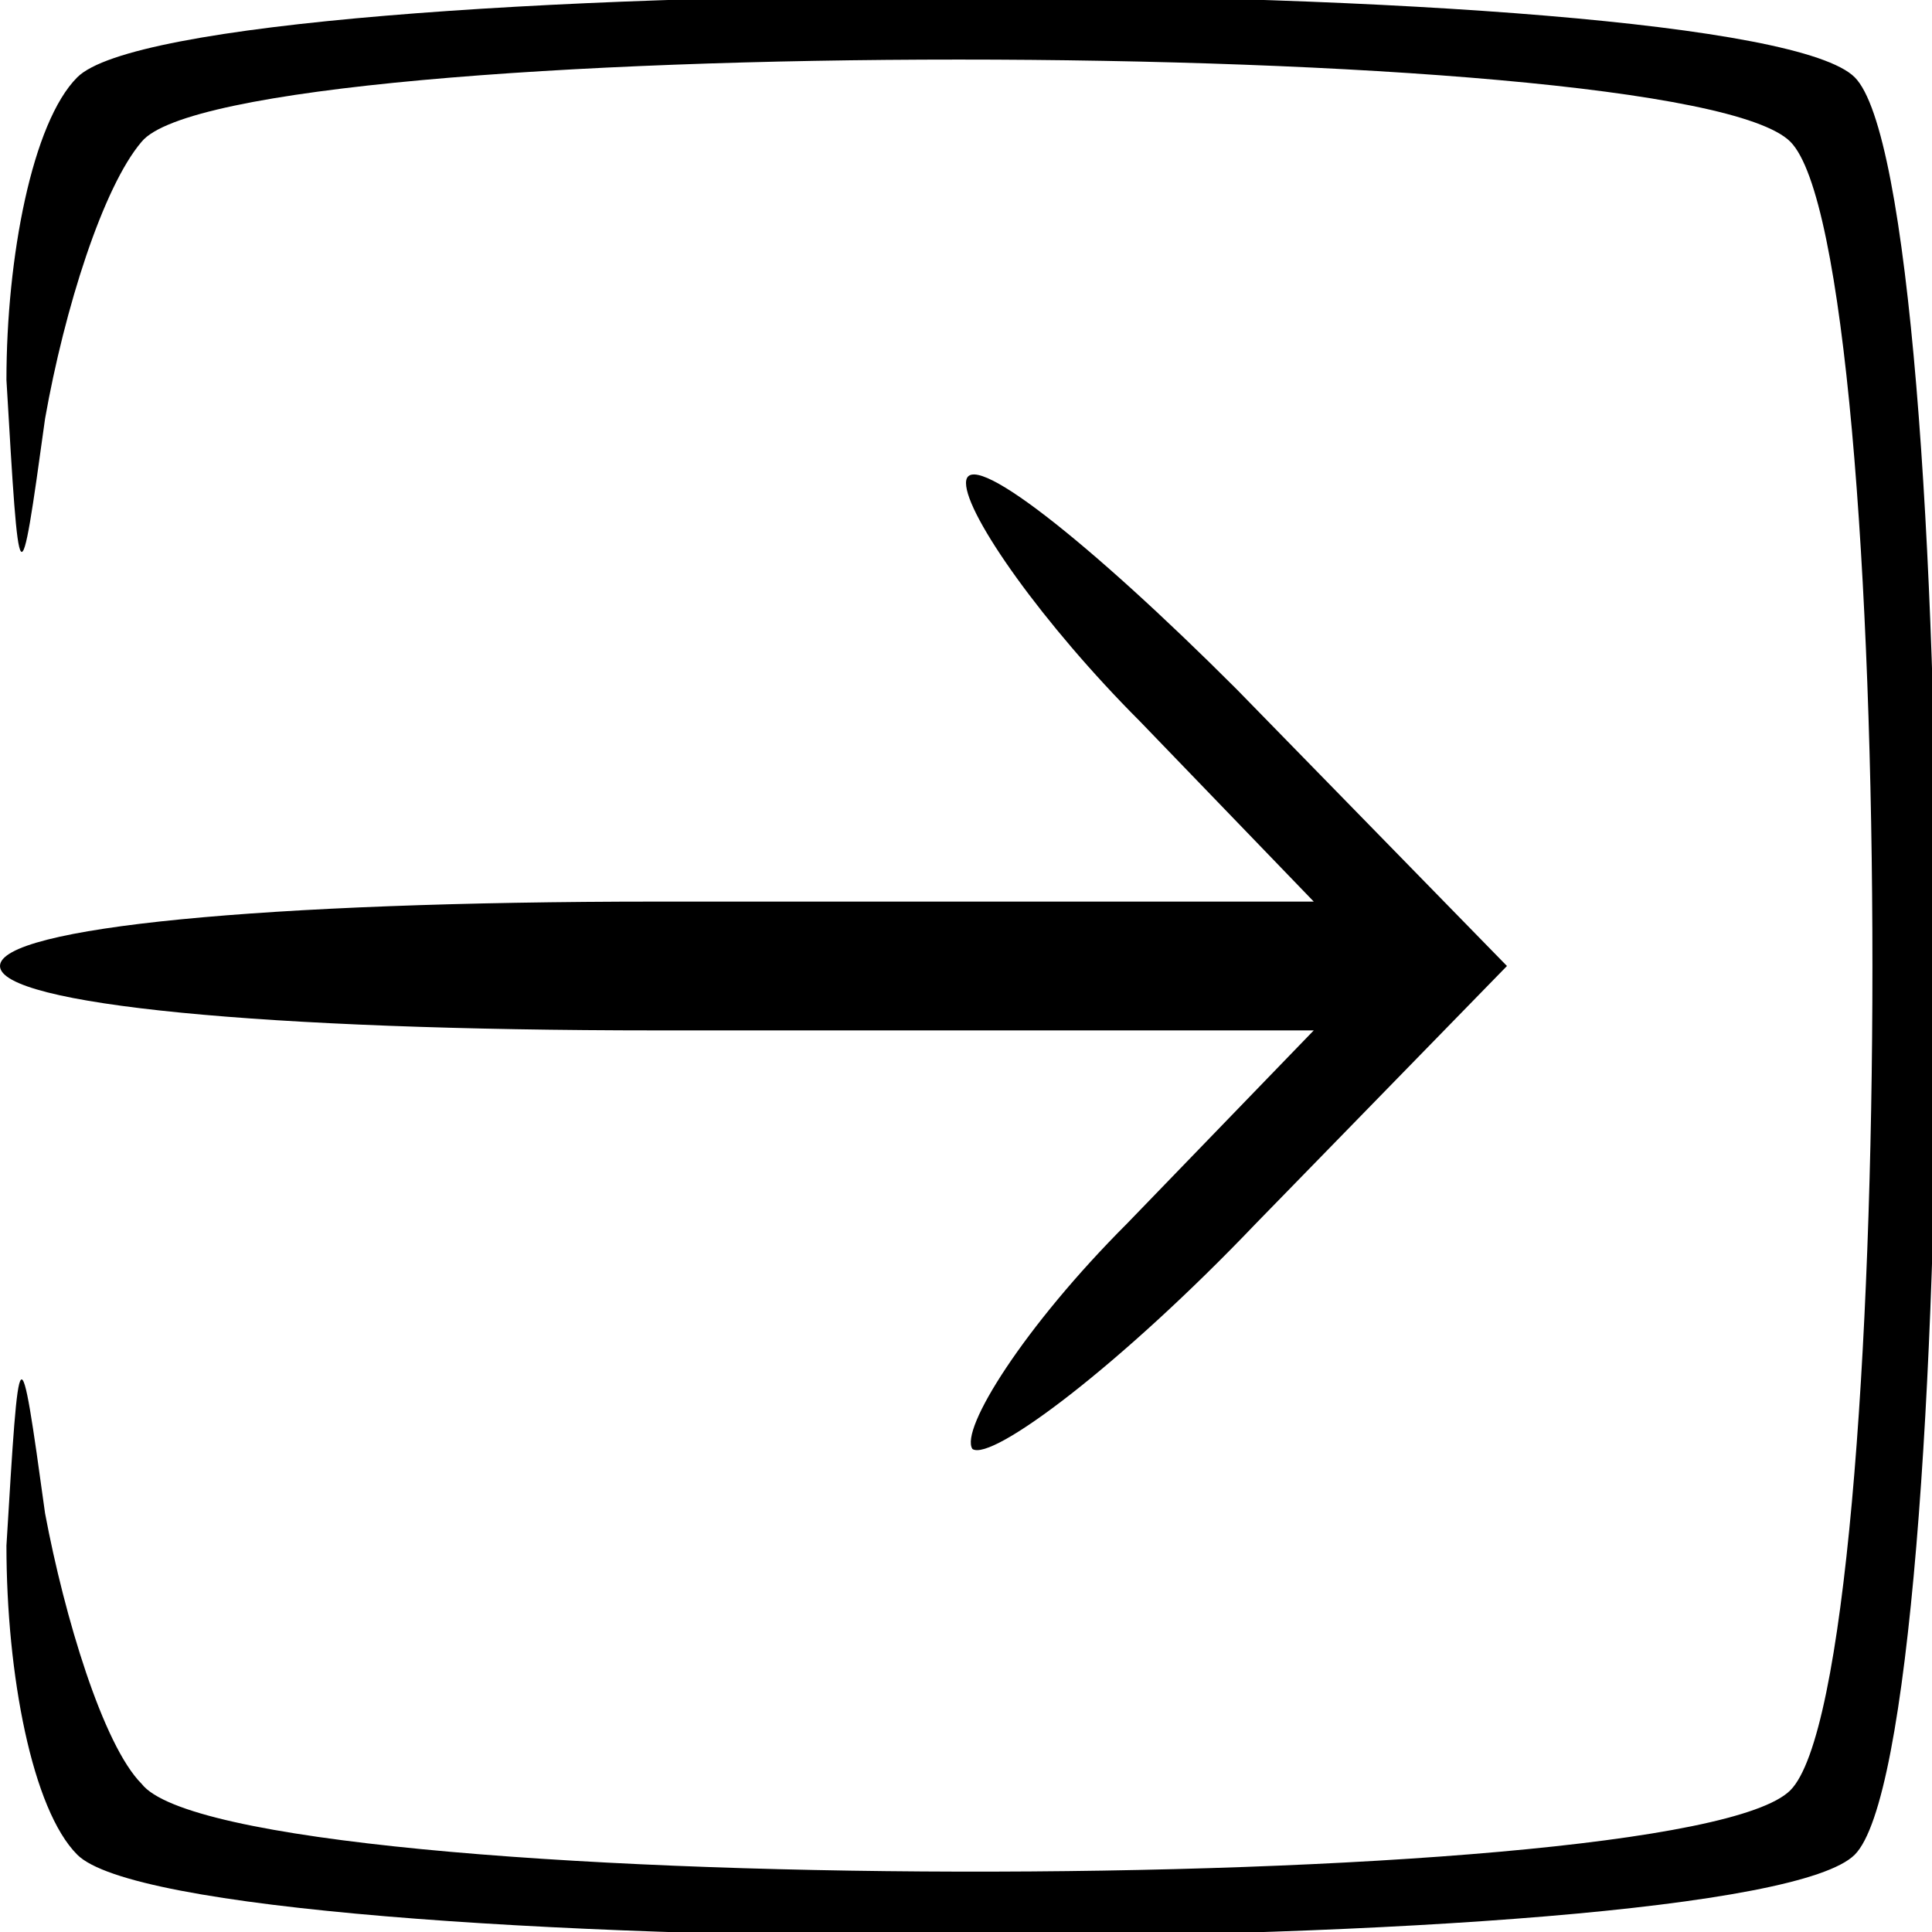 <?xml version="1.0" standalone="no"?>
<!DOCTYPE svg PUBLIC "-//W3C//DTD SVG 20010904//EN"
 "http://www.w3.org/TR/2001/REC-SVG-20010904/DTD/svg10.dtd">
<svg version="1.0" xmlns="http://www.w3.org/2000/svg"
 width="30pt" height="30pt" viewBox="0 0 30 30"
 preserveAspectRatio="xMidYMid meet">

<g transform="translate(0,30) scale(0.1,-0.1)"
fill="#000000" stroke="none">
<path d="M12 288 c-7 -7 -11 -28 -11 -47 2 -34 2 -35 6 -6 3 17 9 36 15 43 14
17 239 17 256 0 17 -17 17 -239 0 -256 -17 -17 -242 -17 -256 1 -6 6 -12 26
-15 42 -4 29 -4 28 -6 -5 0 -20 4 -41 11 -48 17 -17 259 -17 276 0 17 17 17
259 0 276 -17 17 -259 17 -276 0z"/>
<path d="M150 225 c0 -5 12 -22 27 -37 l27 -28 -102 0 c-61 0 -102 -4 -102
-10 0 -6 41 -10 102 -10 l102 0 -29 -30 c-16 -16 -26 -32 -24 -35 3 -2 23 13
44 35 l39 40 -42 43 c-23 23 -42 38 -42 32z"/>
</g>
</svg>
